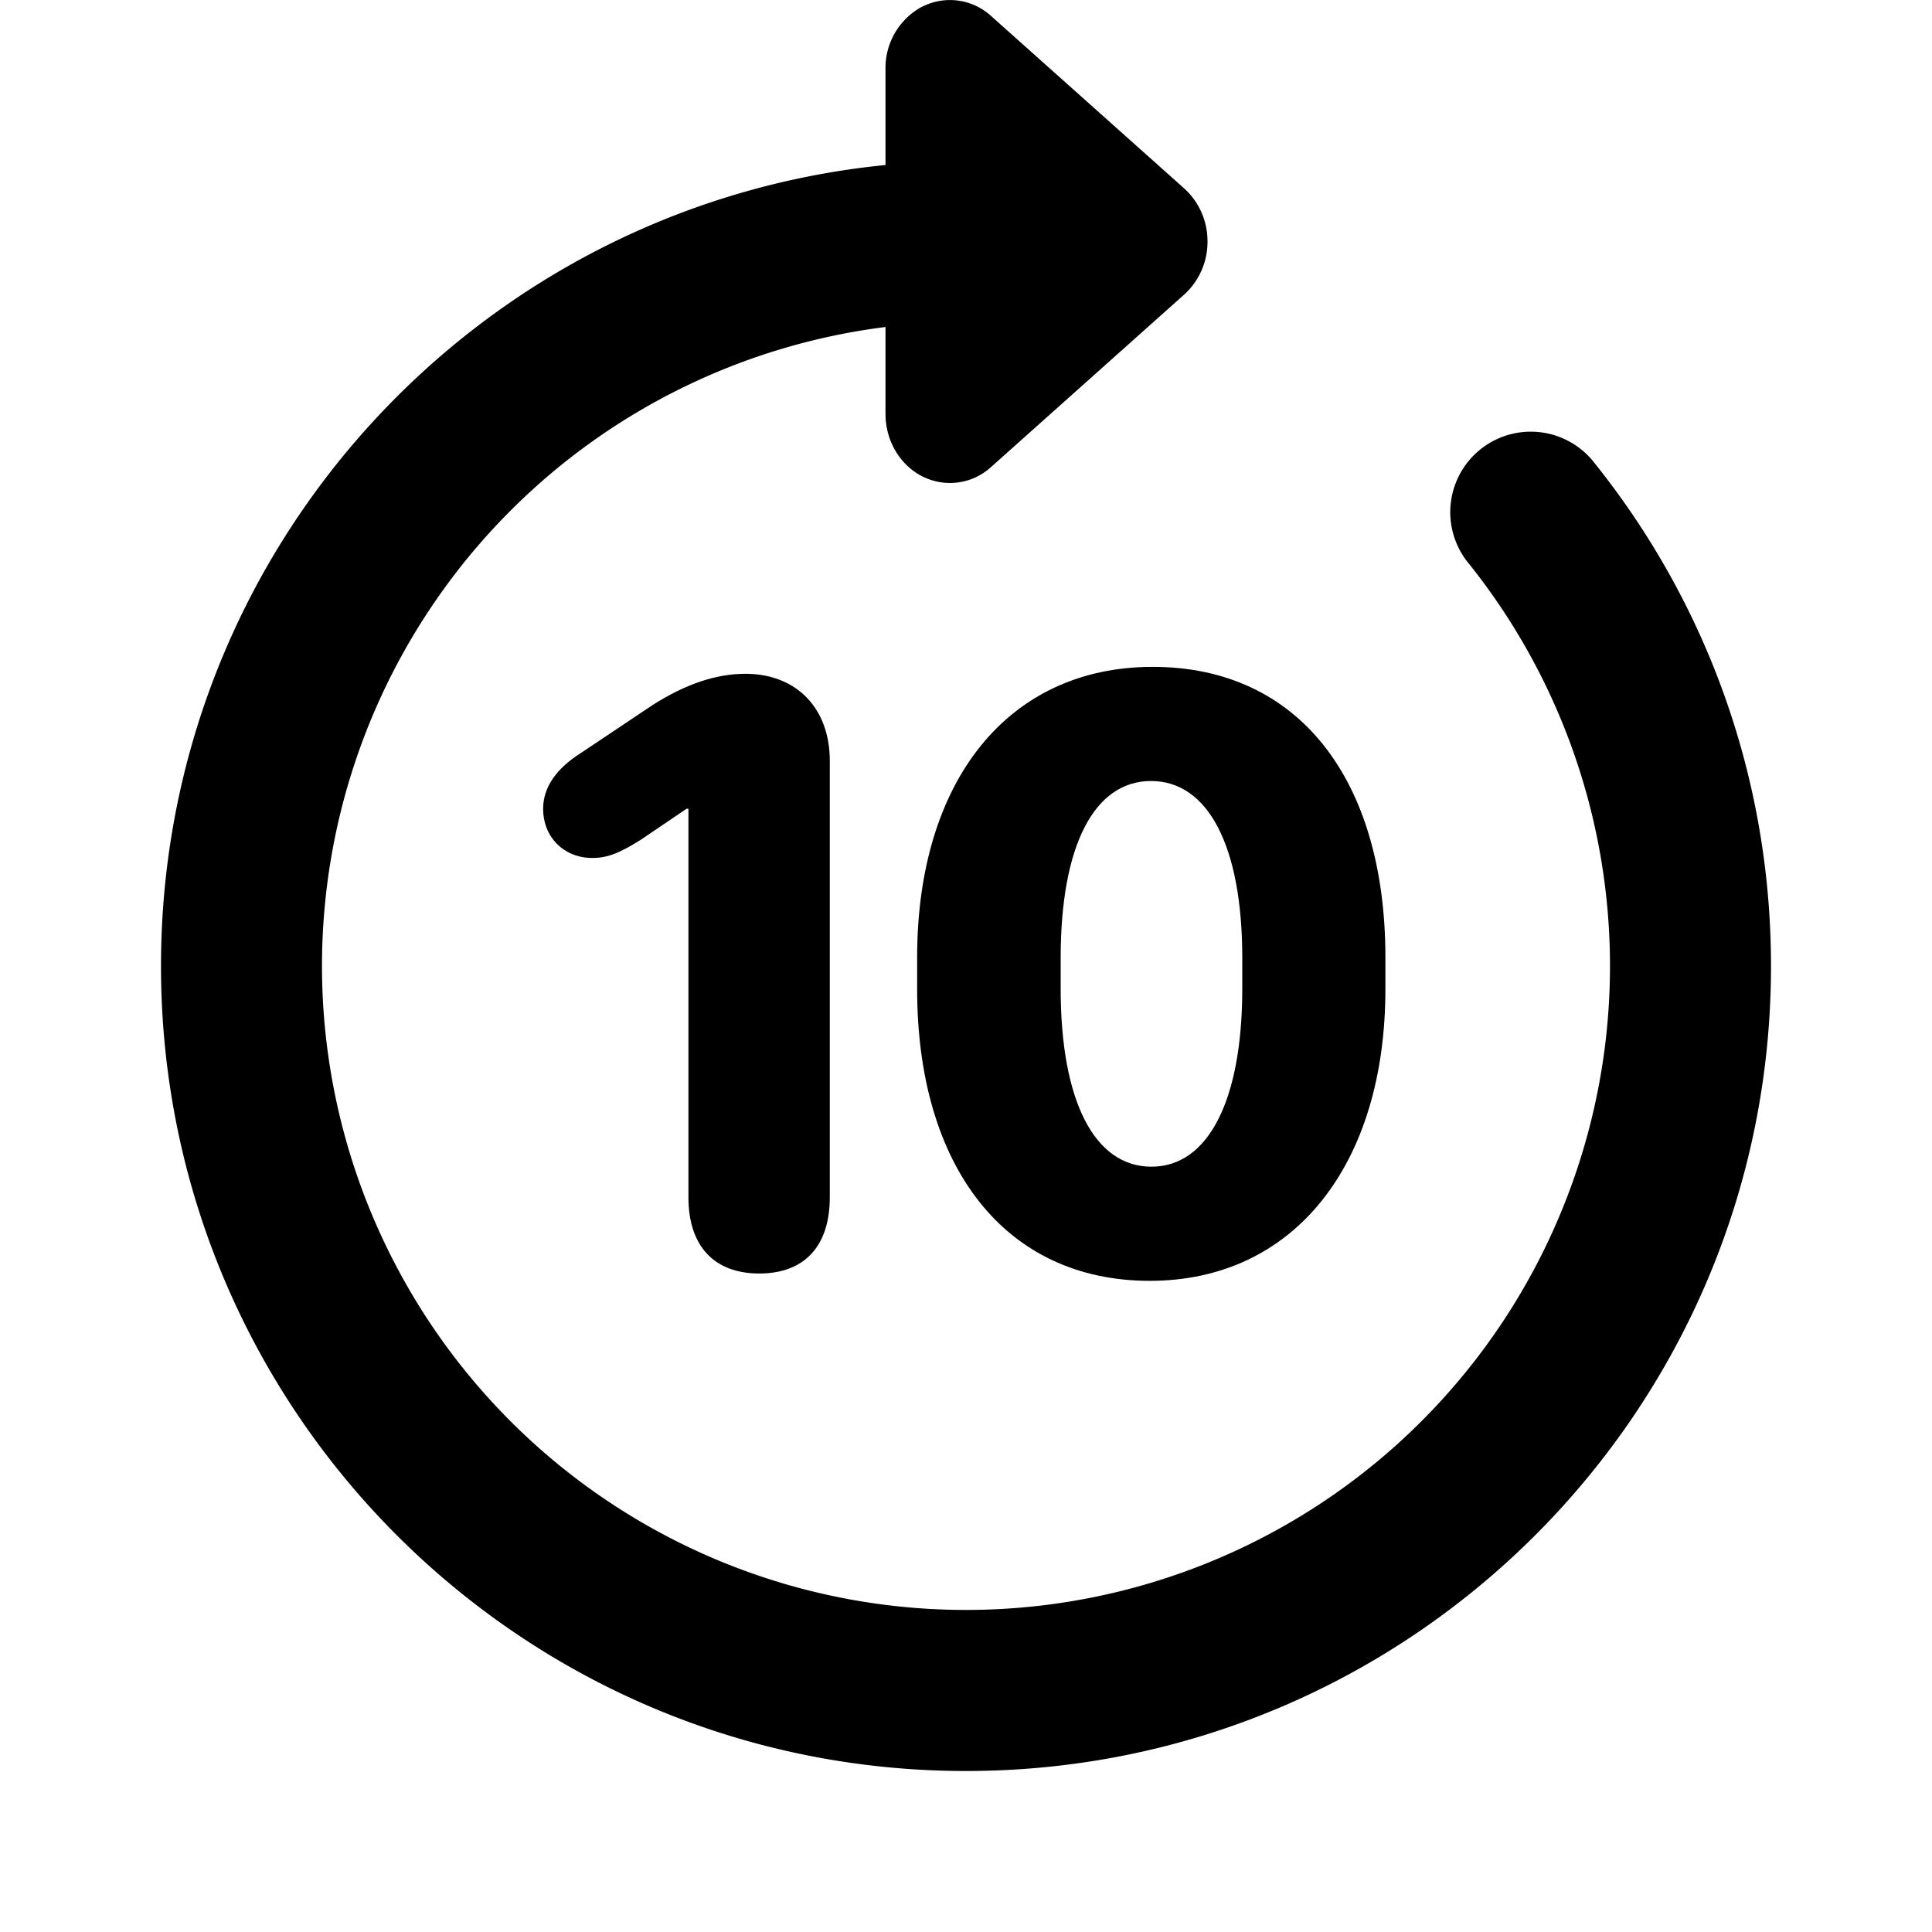 <svg xmlns="http://www.w3.org/2000/svg" width="24" height="24" fill="none" viewBox="0 0 24 24">
  <path fill="currentColor"
    d="M8.552 14.874c0 .602.317.946.88.946.56 0 .876-.339.876-.946V9.45c0-.656-.419-1.08-1.047-1.08-.36 0-.741.124-1.16.392l-.876.586c-.317.198-.478.435-.478.698 0 .354.258.612.612.612.178 0 .328-.053.607-.23l.564-.382h.022v4.829Zm2.841-2.588c0 2.213 1.096 3.625 2.89 3.625s2.927-1.445 2.927-3.625v-.392c0-2.213-1.08-3.61-2.89-3.61-1.804 0-2.927 1.424-2.927 3.61v.392Zm1.783-.387c0-1.391.414-2.197 1.123-2.197.709 0 1.133.811 1.133 2.197v.381c0 1.391-.424 2.213-1.128 2.213-.709 0-1.128-.816-1.128-2.213v-.38Z" />
  <path fill="currentColor"
    d="M11.46.08a.863.863 0 0 0-.46.777V2.05C5.947 2.551 2 6.815 2 12c0 5.523 4.477 10 10 10s10-4.477 10-10c0-2.38-.833-4.57-2.223-6.286a1 1 0 0 0-1.554 1.258A8 8 0 1 1 11 4.062v1.08c0 .333.18.636.46.777a.758.758 0 0 0 .852-.118l2.4-2.143A.883.883 0 0 0 15 3a.883.883 0 0 0-.288-.658l-2.4-2.143a.758.758 0 0 0-.851-.118Z" />
</svg>
